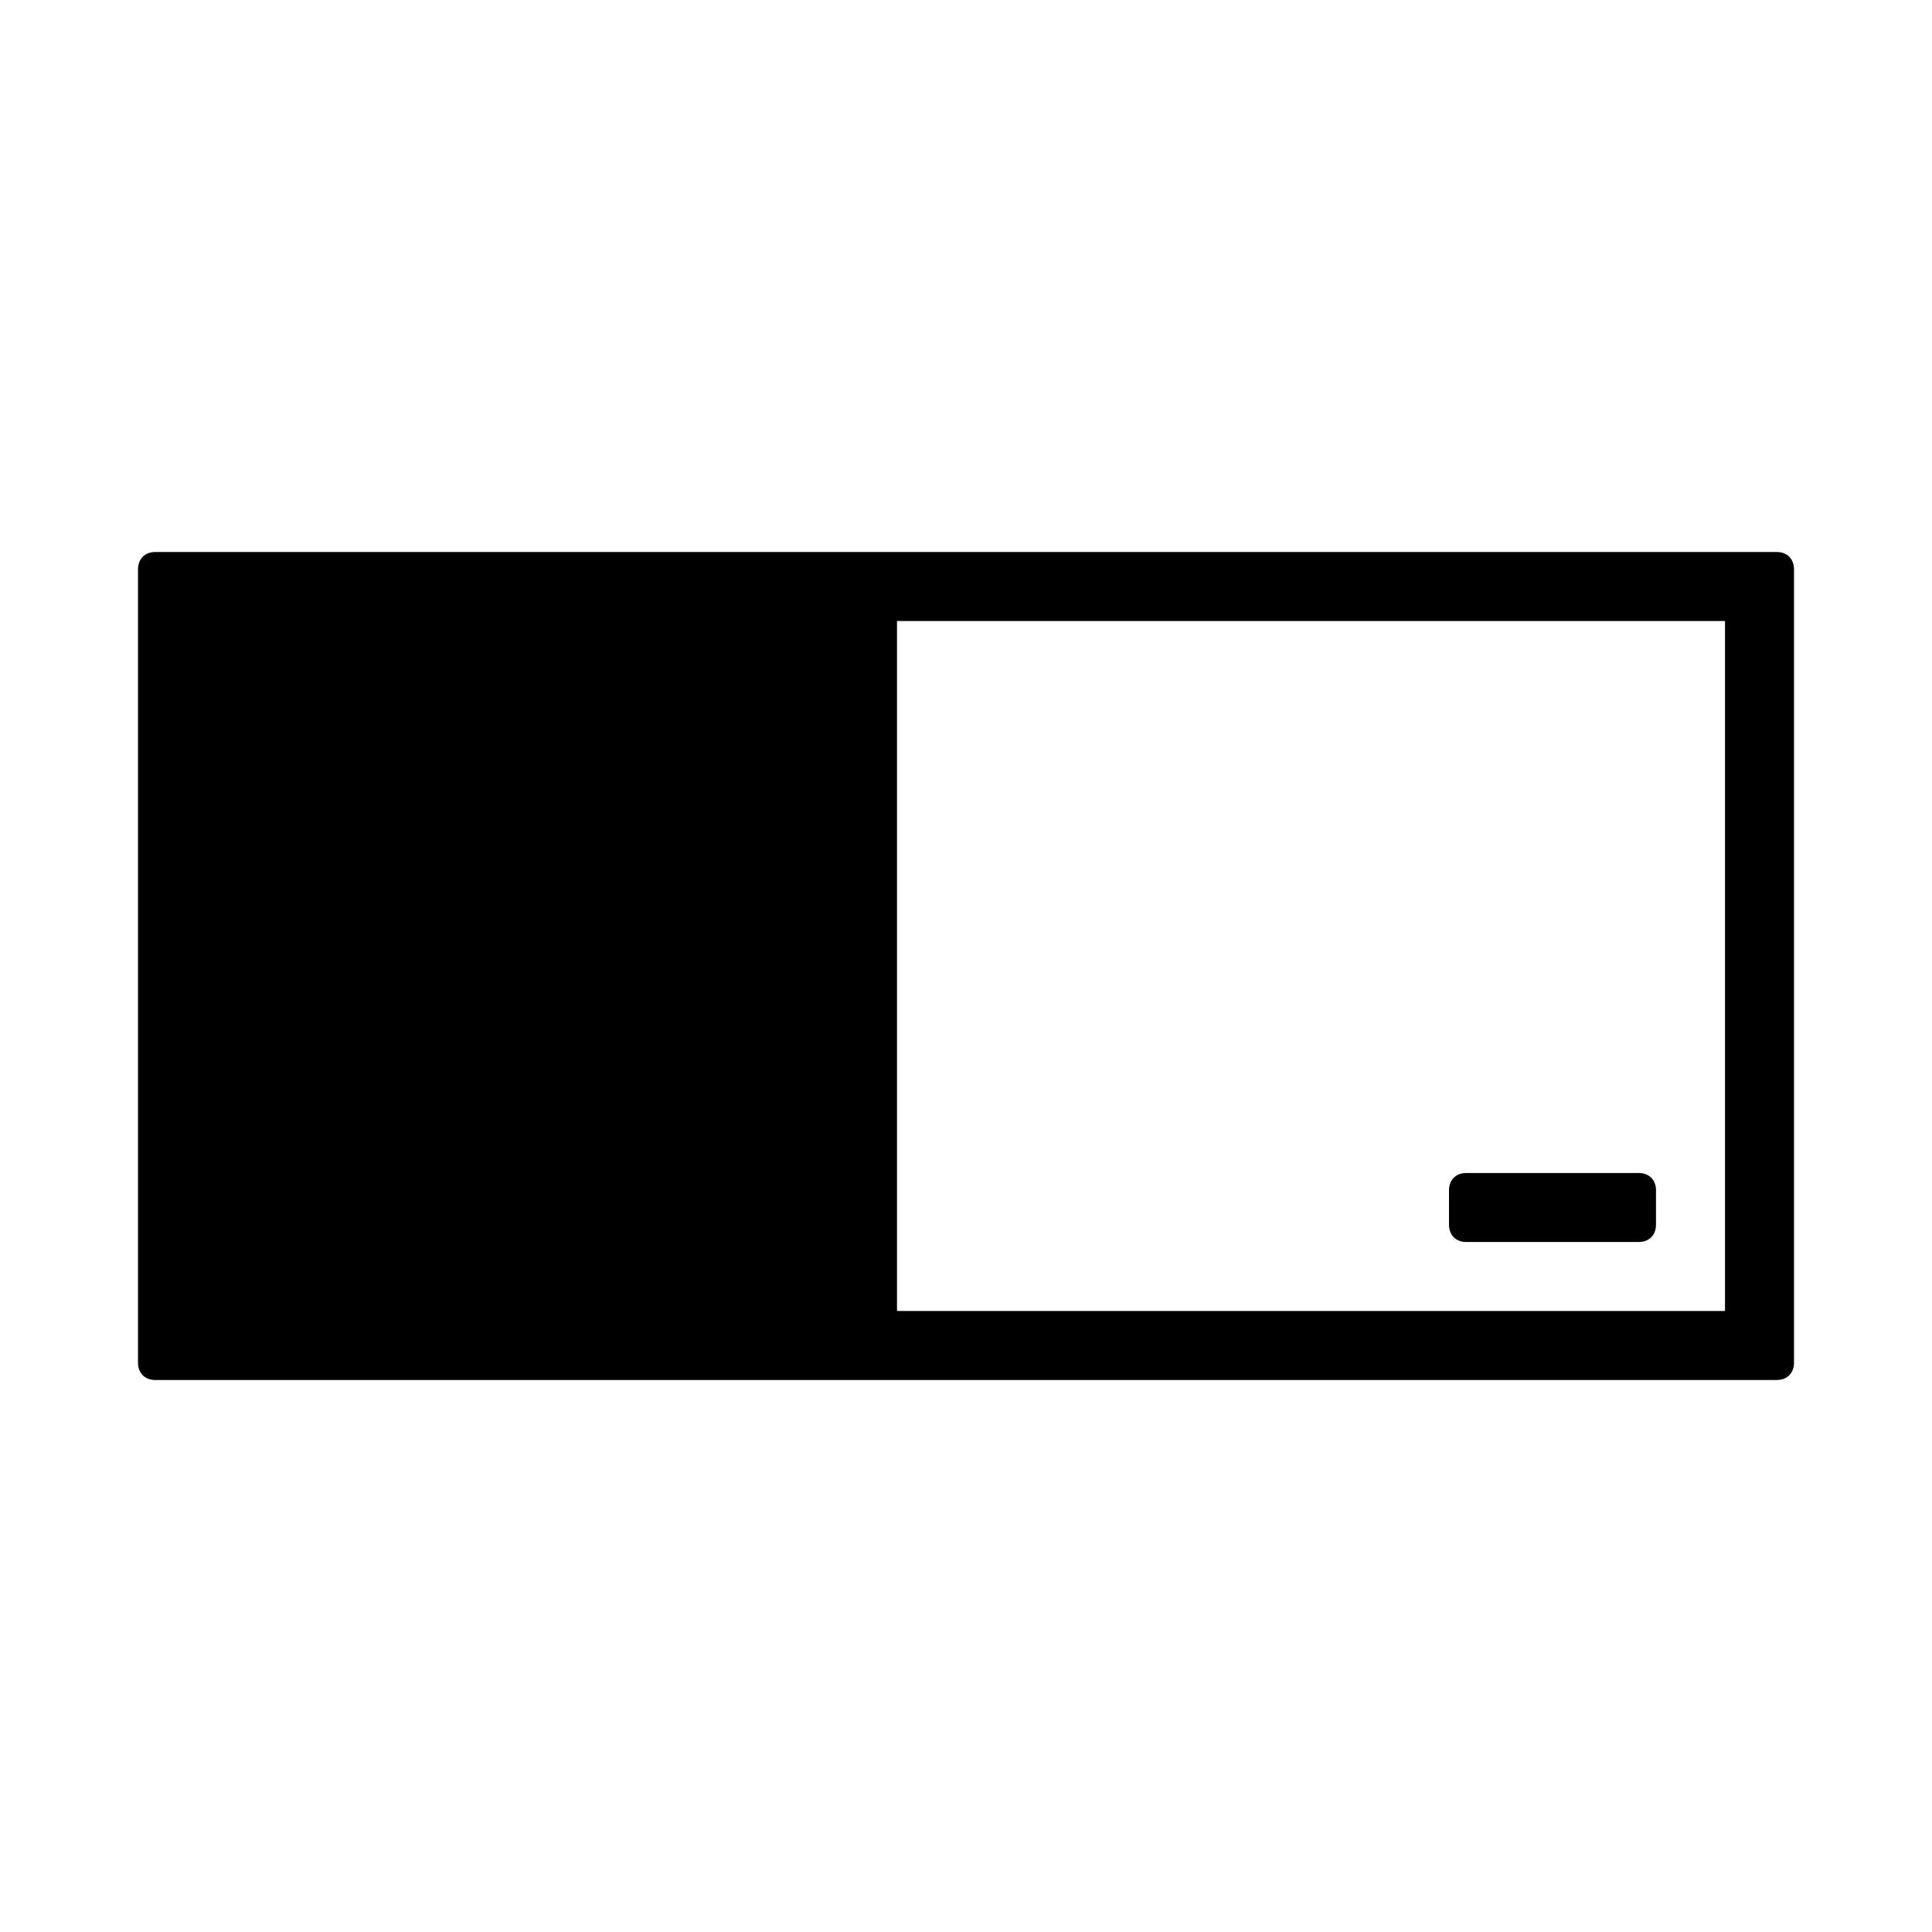 <?xml version="1.0" encoding="utf-8"?>
<!-- Generator: Adobe Illustrator 24.3.0, SVG Export Plug-In . SVG Version: 6.00 Build 0)  -->
<svg version="1.1" id="レイヤー_1" xmlns="http://www.w3.org/2000/svg" xmlns:xlink="http://www.w3.org/1999/xlink" x="0px"
	 y="0px" viewBox="0 0 56 56" style="enable-background: new 0 0 56 56;" xml:space="preserve">
<path d="M42.5,34h5c0.3,0,0.5,0.2,0.5,0.5v1c0,0.3-0.2,0.5-0.5,0.5h-5c-0.3,0-0.5-0.2-0.5-0.5v-1C42,34.2,42.2,34,42.5,34z"/>
<path d="M4,16.5v23C4,39.8,4.2,40,4.5,40h47c0.3,0,0.5-0.2,0.5-0.5v-23c0-0.3-0.2-0.5-0.5-0.5h-47C4.2,16,4,16.2,4,16.5z M50,38H26
	V18h24V38z"/>
</svg>
